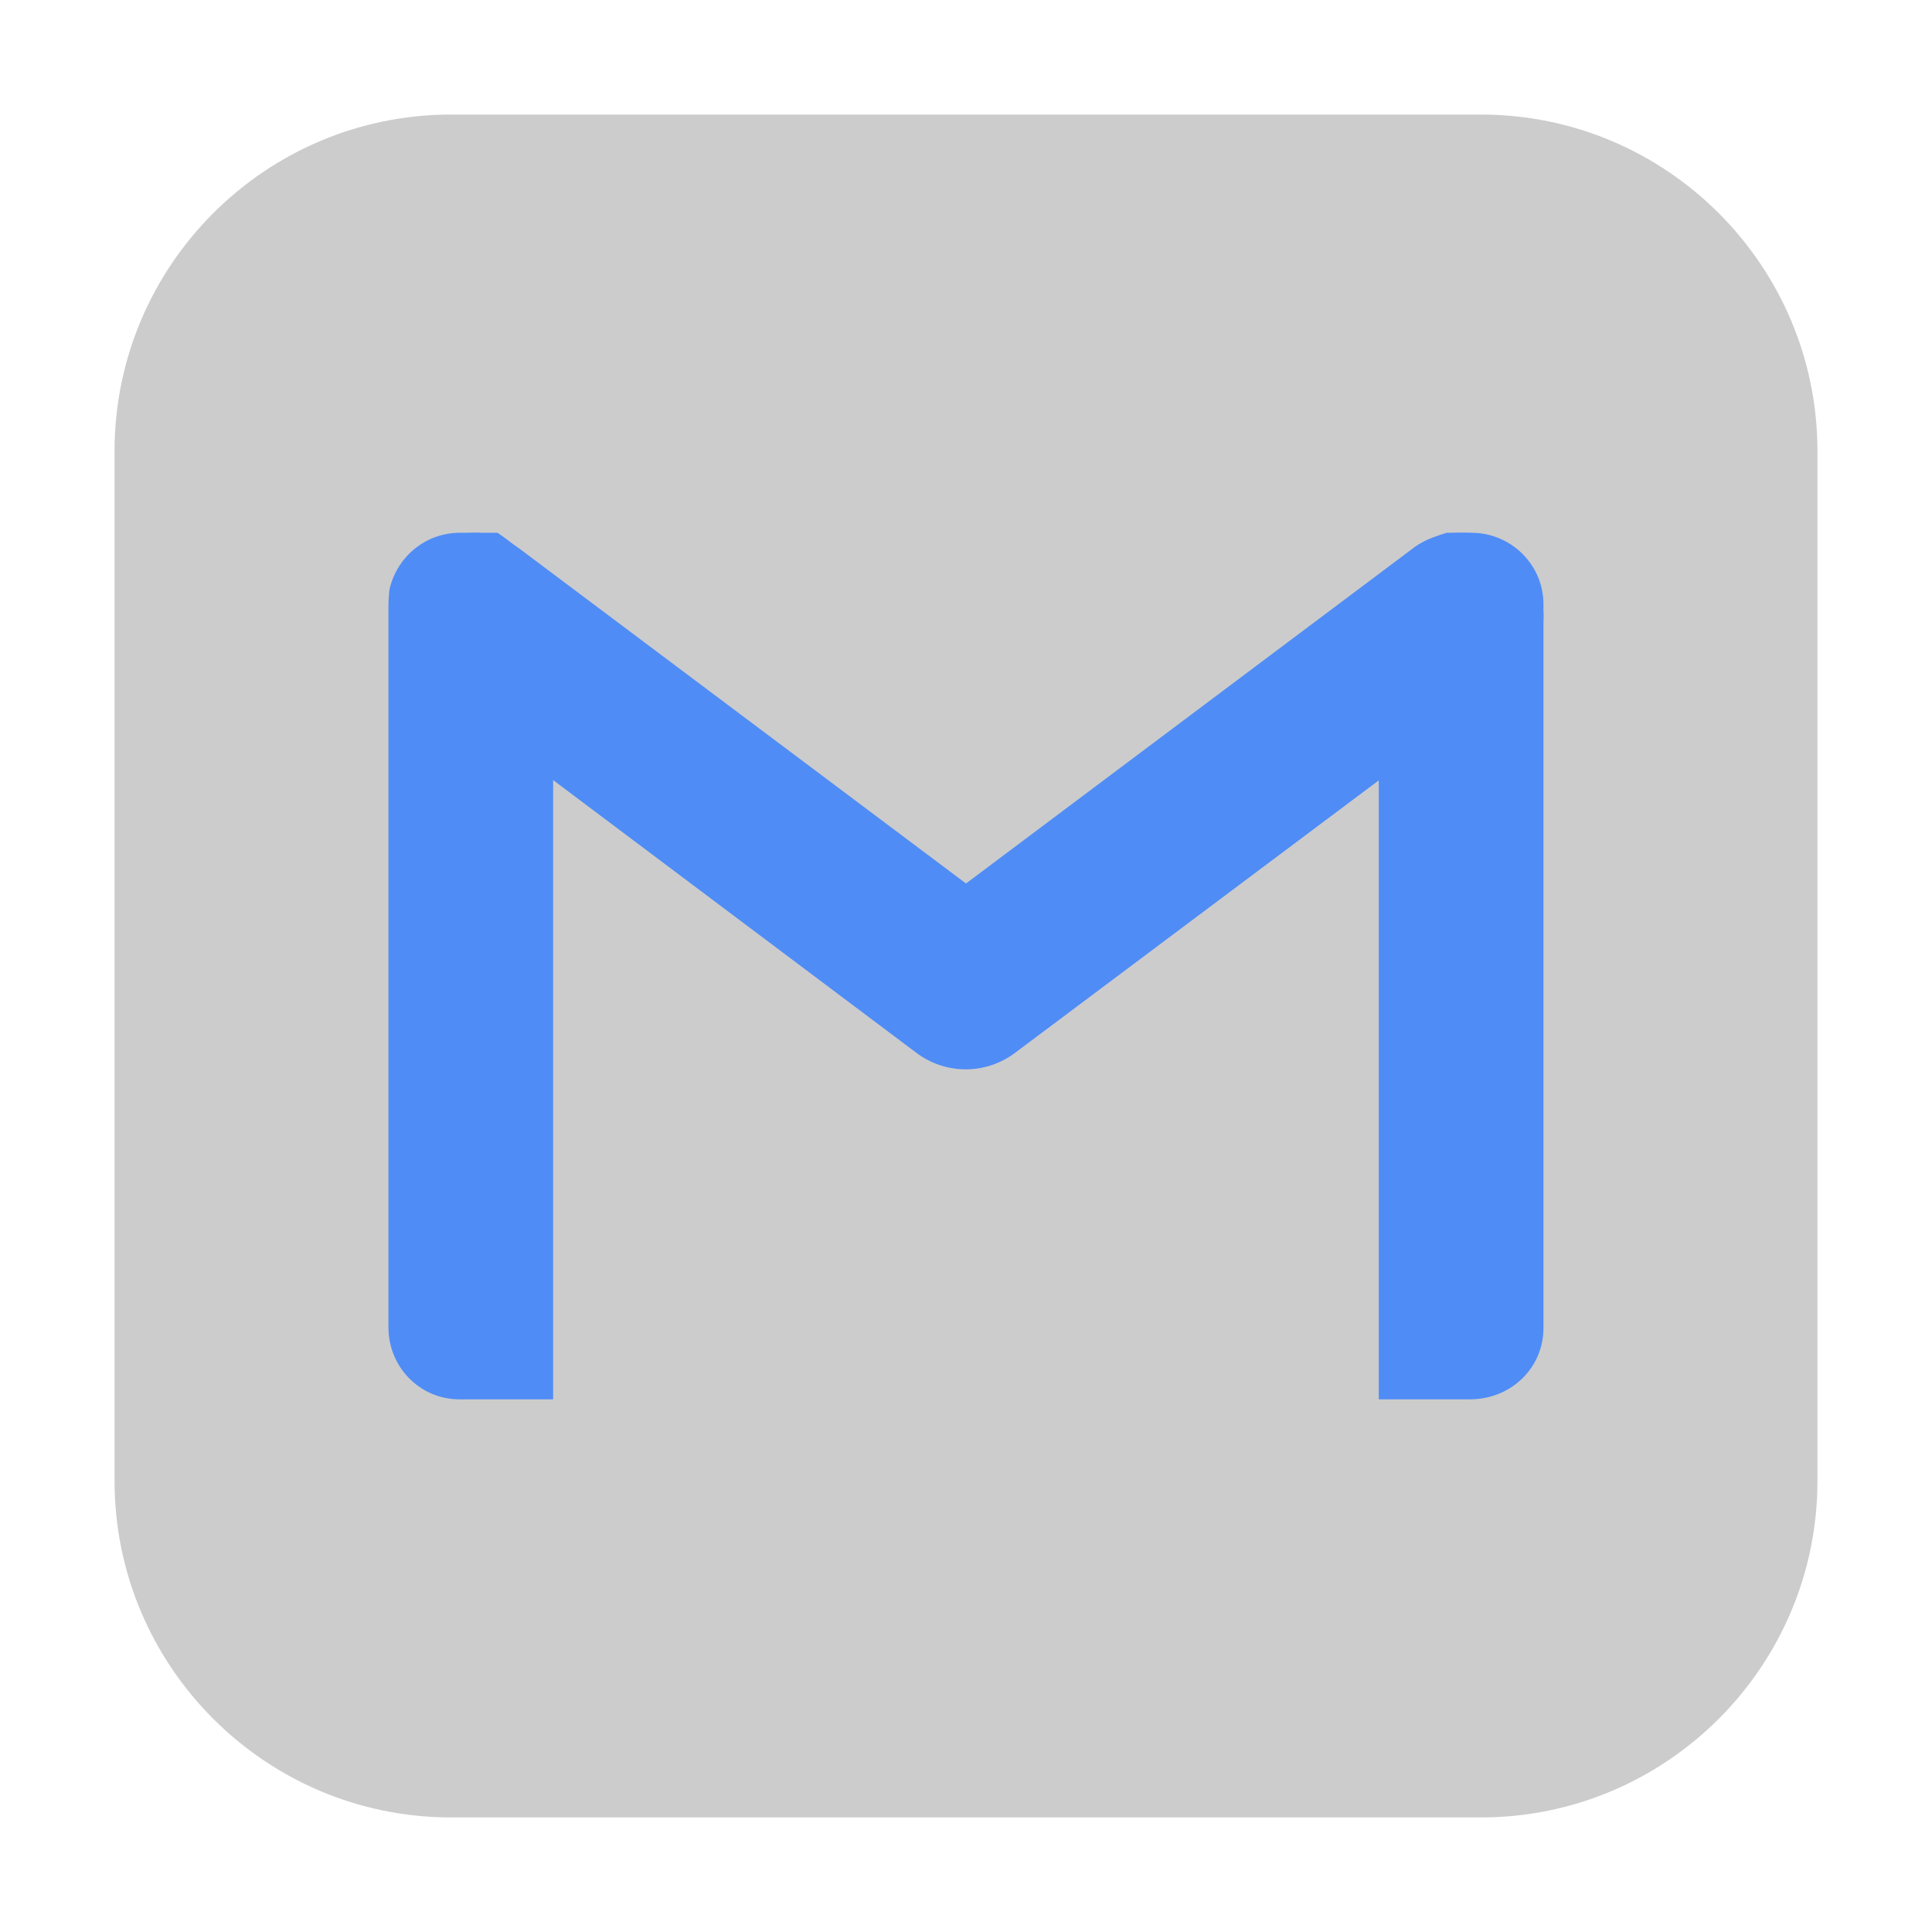 <svg height="17pt" viewBox="0 0 17 17" width="17pt" xmlns="http://www.w3.org/2000/svg"><path d="m3.969 1.008h9.062c1.633 0 2.961 1.328 2.961 2.961v9.062c0 1.633-1.328 2.961-2.961 2.961h-9.062c-1.633 0-2.961-1.328-2.961-2.961v-9.062c0-1.633 1.328-2.961 2.961-2.961zm0 0" fill="#ccc" fill-rule="evenodd"/><g fill="#4f8cf6"><path d="m4.047 4.688c-.309 0-.559.219-.621.504-.008.082-.008.148-.008.148v6.34c0 .348.277.637.633.633h.816v-6.973c0-.043-.004-.082-.012-.117-.043-.18-.258-.387-.477-.535zm0 0"/><path d="m12.73 4.688c-.305.086-.605.348-.598.633v6.992h.801c.367 0 .648-.281.648-.625v-6.371c0-.352-.289-.629-.633-.629zm0 0"/><path d="m12.875 4.688c-.164-.004-.324.043-.453.145l-3.922 2.941-3.922-2.941c-.734-.559-1.598.645-.871 1.16l4.355 3.27c.258.195.613.195.871 0l4.141-3.102.219-.168c.539-.383.281-1.297-.418-1.305zm0 0" fill-rule="evenodd"/></g></svg>